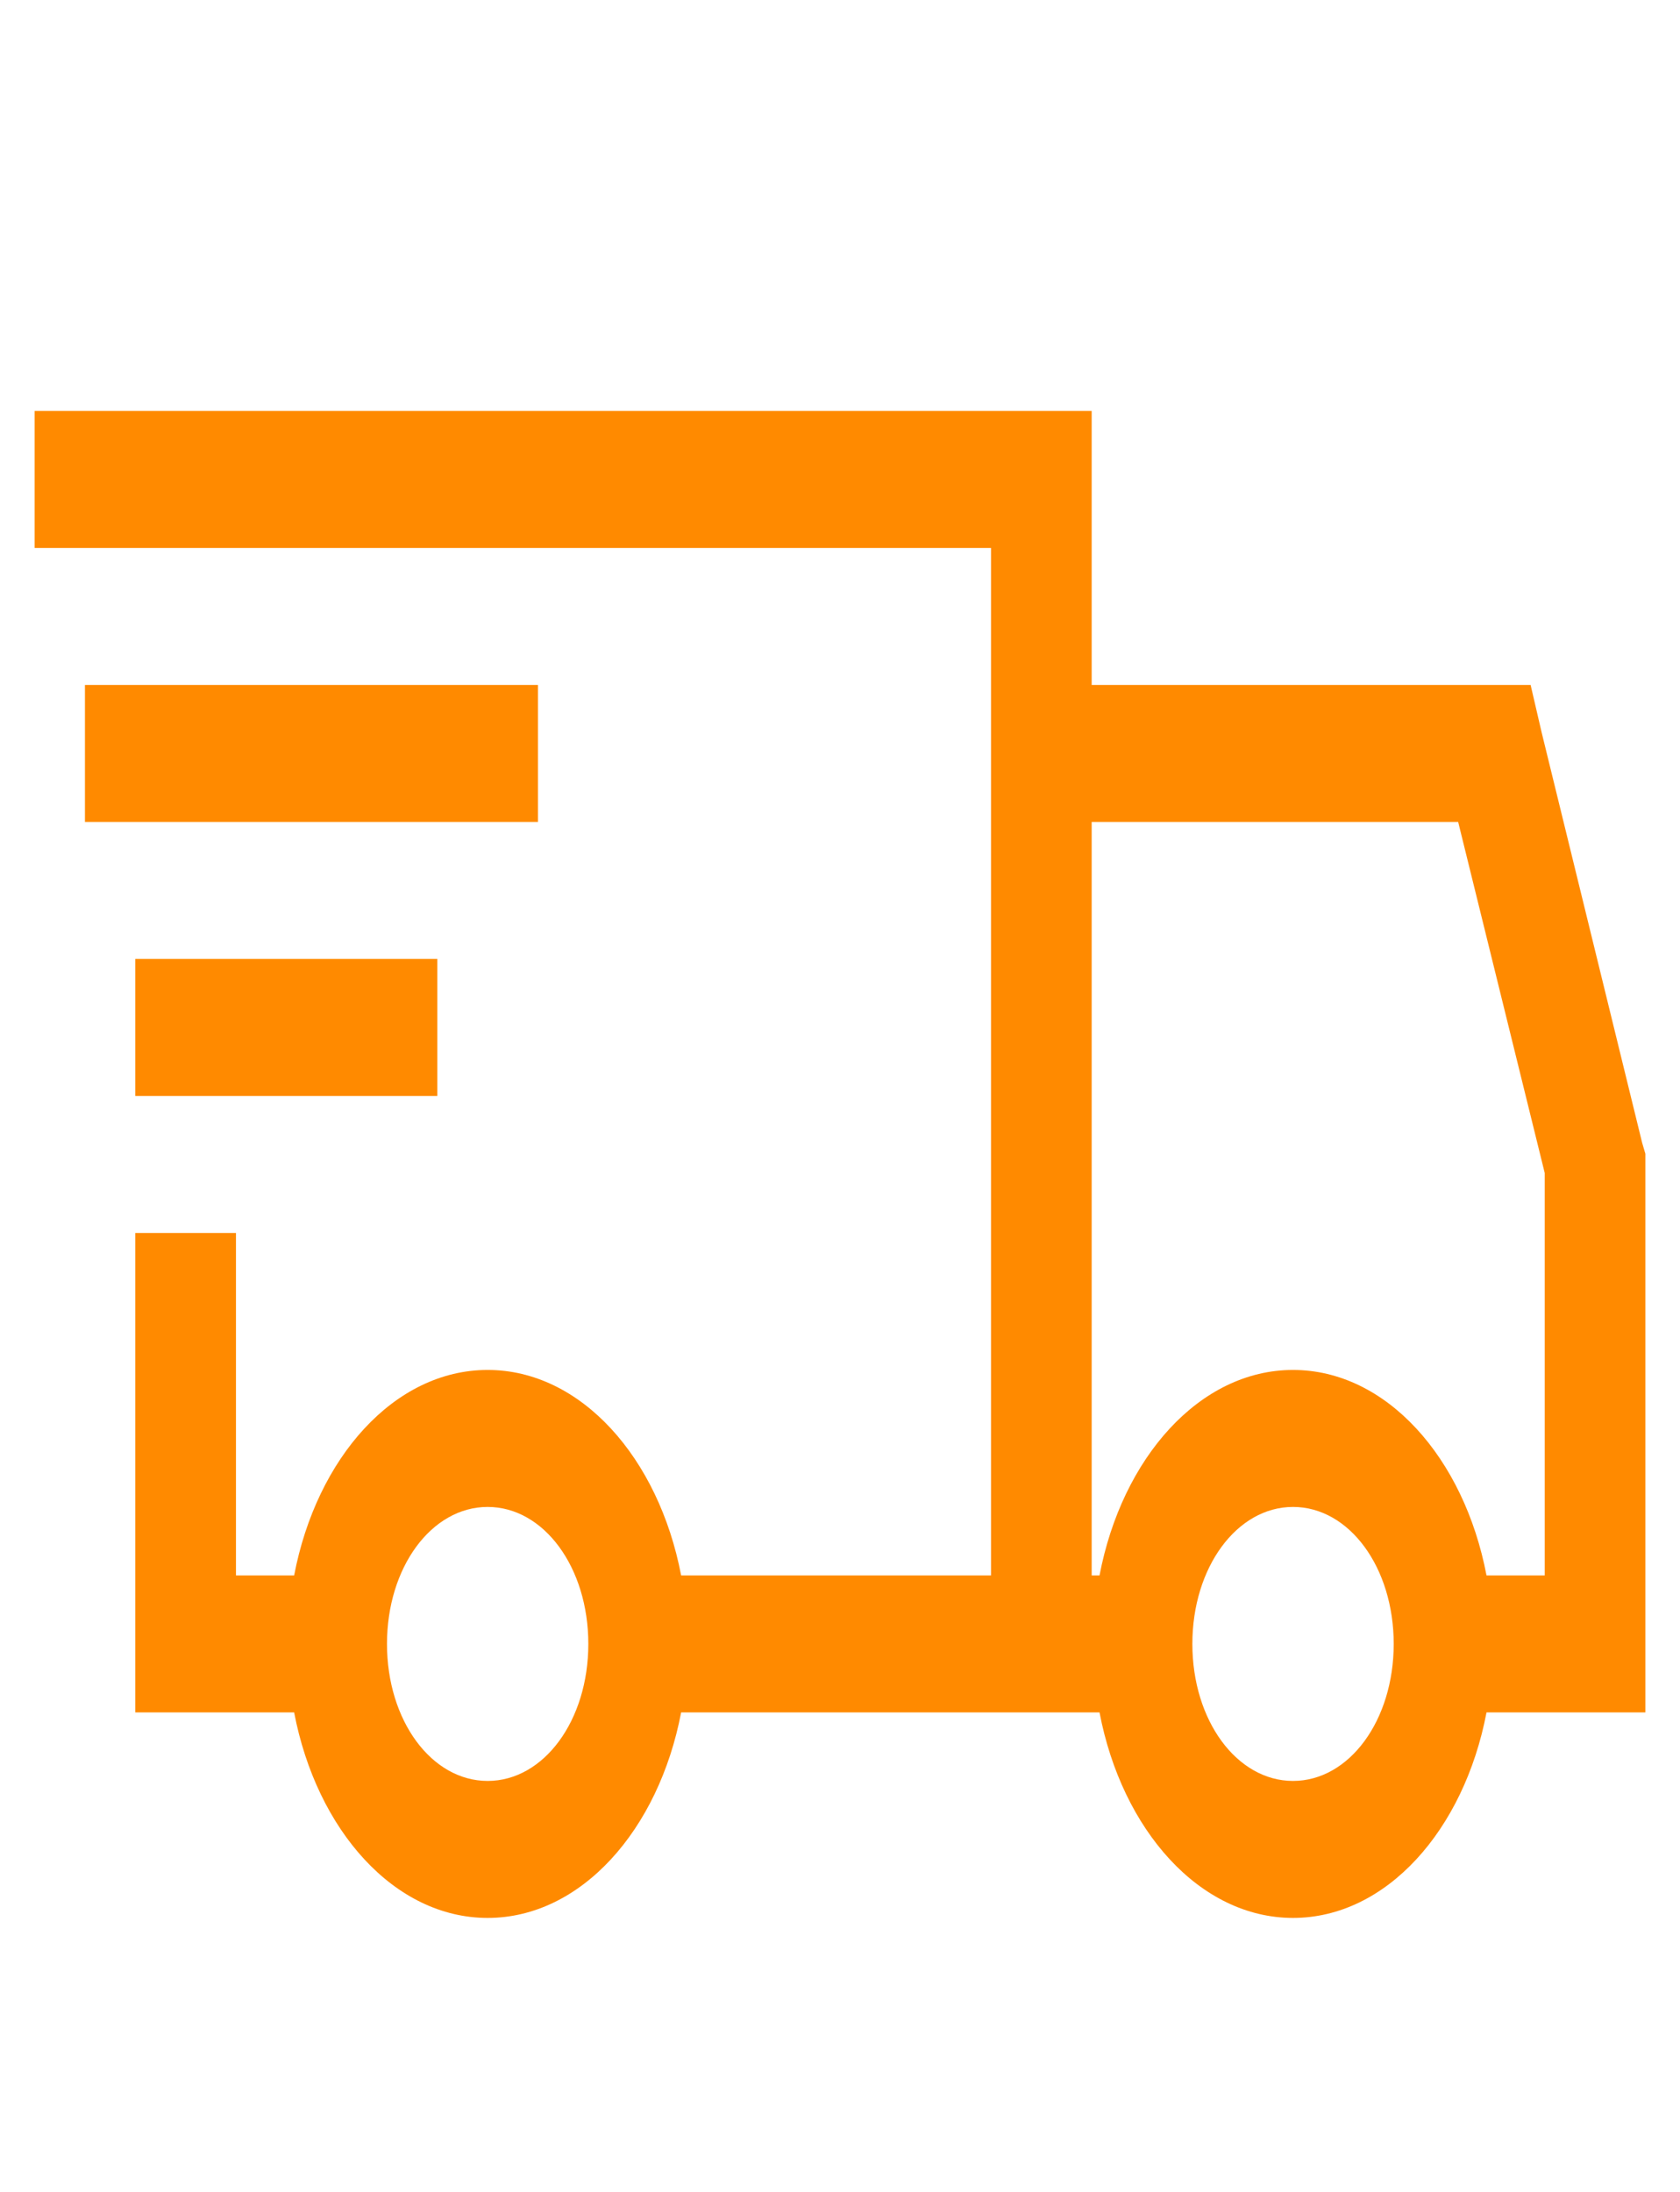 <svg width="46" height="60" viewBox="0 0 46 60" fill="none" xmlns="http://www.w3.org/2000/svg">
<g clip-path="url(#clip0_51_77)">
<path d="M0.948 11.25V15H27.135V43.125H18.65C18.035 39.902 15.905 37.5 13.352 37.5C10.8 37.5 8.669 39.902 8.054 43.125H6.461V33.75H3.704V46.875H8.054C8.669 50.098 10.8 52.5 13.352 52.5C15.905 52.5 18.035 50.098 18.65 46.875H30.106C30.721 50.098 32.852 52.5 35.404 52.5C37.957 52.5 40.088 50.098 40.702 46.875H45.052V31.582L44.965 31.288L42.209 20.038L41.91 18.75H29.891V11.25H0.948ZM2.326 18.75V22.5H14.73V18.75H2.326ZM29.891 22.5H39.926L42.296 32.109V43.125H40.702C40.088 39.902 37.957 37.5 35.404 37.5C32.852 37.5 30.721 39.902 30.106 43.125H29.891V22.5ZM3.704 26.25V30H11.974V26.25H3.704ZM13.352 41.25C14.892 41.25 16.109 42.906 16.109 45C16.109 47.094 14.892 48.75 13.352 48.75C11.813 48.75 10.596 47.094 10.596 45C10.596 42.906 11.813 41.25 13.352 41.25ZM35.404 41.25C36.944 41.25 38.161 42.906 38.161 45C38.161 47.094 36.944 48.75 35.404 48.75C33.865 48.75 32.648 47.094 32.648 45C32.648 42.906 33.865 41.25 35.404 41.25Z" fill="#FF8A00"/>
</g>
<defs>
<clipPath id="clip0_51_77">
<rect width="44.105" height="60" fill="white" transform="translate(0.948)"/>
</clipPath>
</defs>
</svg>
